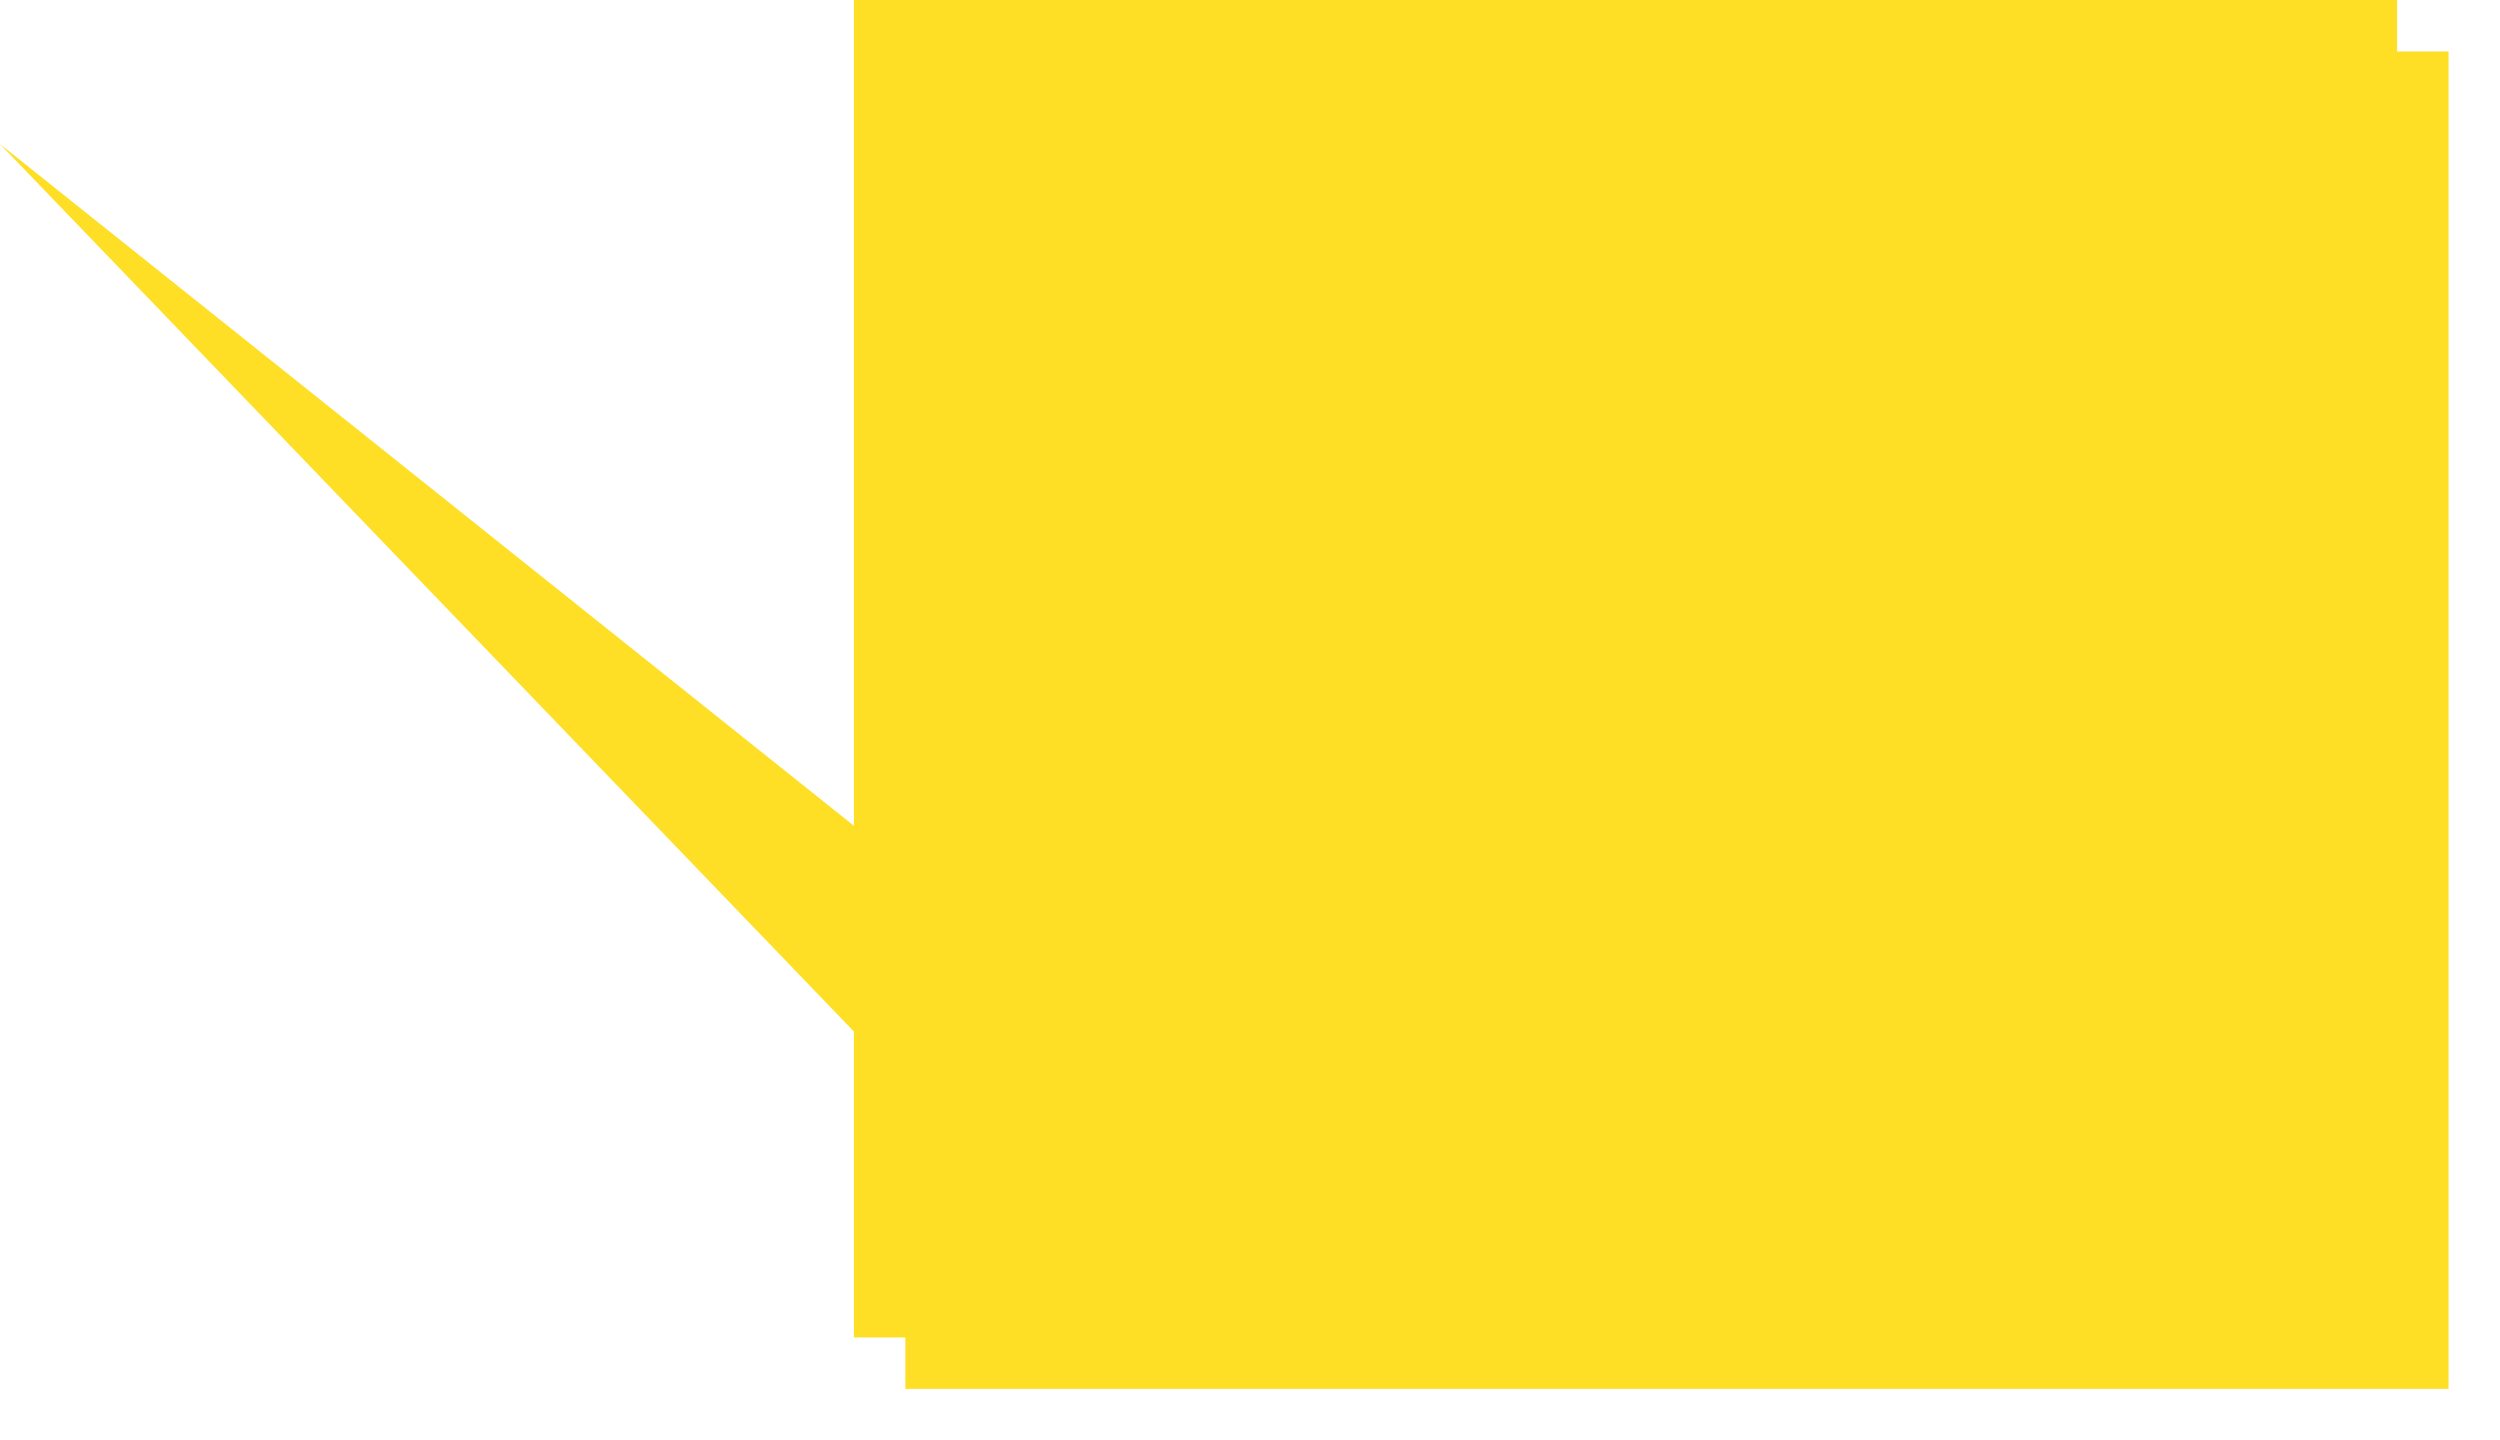 ﻿<?xml version="1.0" encoding="utf-8"?>
<svg version="1.1" xmlns:xlink="http://www.w3.org/1999/xlink" width="243px" height="140px" xmlns="http://www.w3.org/2000/svg">
  <defs>
    <filter x="595px" y="635px" width="243px" height="140px" filterUnits="userSpaceOnUse" id="filter117">
      <feOffset dx="5" dy="5" in="SourceAlpha" result="shadowOffsetInner" />
      <feGaussianBlur stdDeviation="2.5" in="shadowOffsetInner" result="shadowGaussian" />
      <feComposite in2="shadowGaussian" operator="atop" in="SourceAlpha" result="shadowComposite" />
      <feColorMatrix type="matrix" values="0 0 0 0 0  0 0 0 0 0  0 0 0 0 0  0 0 0 0.2 0  " in="shadowComposite" />
    </filter>
    <g id="widget118">
      <path d="M 678 765  C 678 765  678 735.266  678 735.266  C 678 735.266  595 649  595 649  C 595 649  678 715.266  678 715.266  C 678 715.266  678 635  678 635  C 678 635  828 635  828 635  C 828 635  828 765  828 765  C 828 765  678 765  678 765  Z " fill-rule="nonzero" fill="#ffdf25" stroke="none" />
    </g>
  </defs>
  <g transform="matrix(1 0 0 1 -595 -635 )">
    <use xlink:href="#widget118" filter="url(#filter117)" />
    <use xlink:href="#widget118" />
  </g>
</svg>